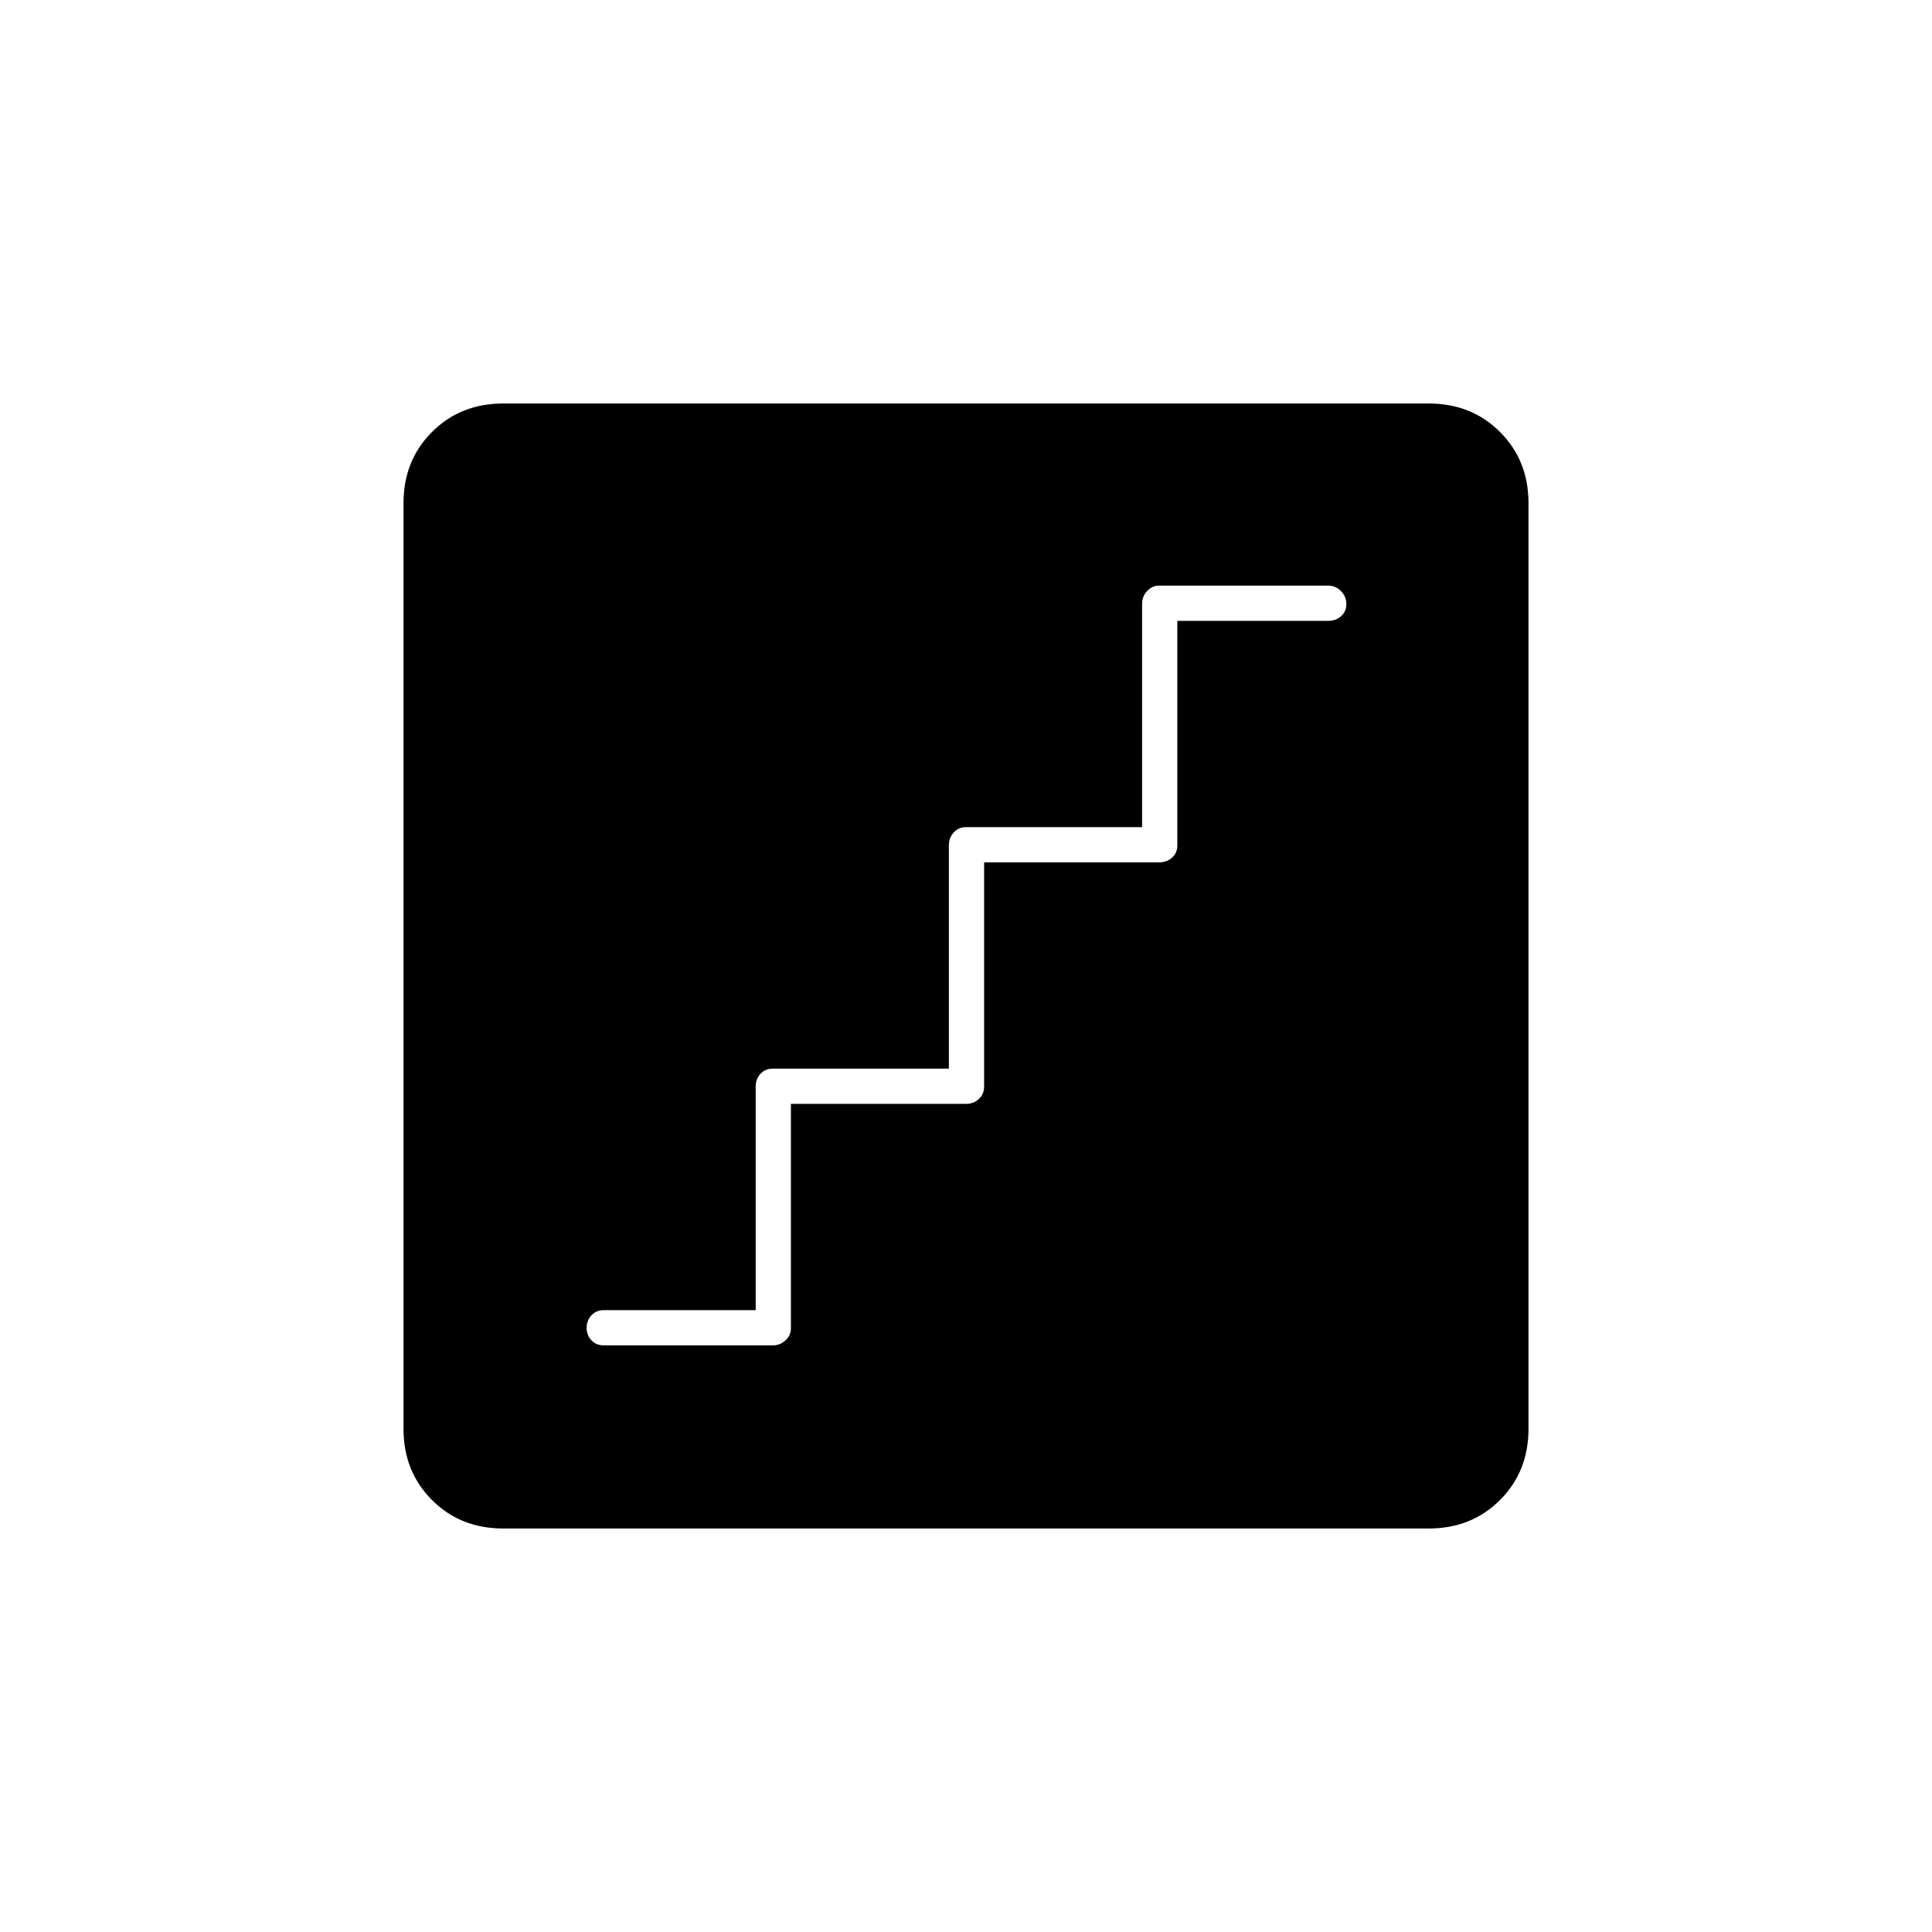 <svg xmlns="http://www.w3.org/2000/svg" height="20" viewBox="0 -960 960 960" width="20"><path d="M393-411.5h87q3.75 0 6.38-2.4 2.62-2.4 2.62-6.19V-531.5h87q3.75 0 6.38-2.32 2.62-2.33 2.62-6V-651.5h75q3.75 0 6.38-2.32 2.62-2.33 2.62-6 0-3.68-2.62-6.43Q663.75-669 660-669h-84.24q-3.21 0-5.73 2.65-2.53 2.65-2.53 6.44V-549H480q-3.75 0-6.12 2.65-2.38 2.65-2.38 6.44V-429H384q-3.75 0-6.12 2.57-2.38 2.58-2.38 6.25V-309H300q-3.75 0-6.12 2.57-2.38 2.58-2.38 6.25 0 3.68 2.38 6.18 2.37 2.5 6.12 2.5h84.24q3.21 0 5.99-2.4 2.77-2.4 2.77-6.19V-411.5Zm-143 211q-21.2 0-35.35-14.15Q200.5-228.8 200.5-250v-460q0-21.2 14.15-35.35Q228.8-759.5 250-759.5h460q21.2 0 35.35 14.15Q759.5-731.2 759.5-710v460q0 21.2-14.15 35.35Q731.2-200.5 710-200.5H250Z"/></svg>